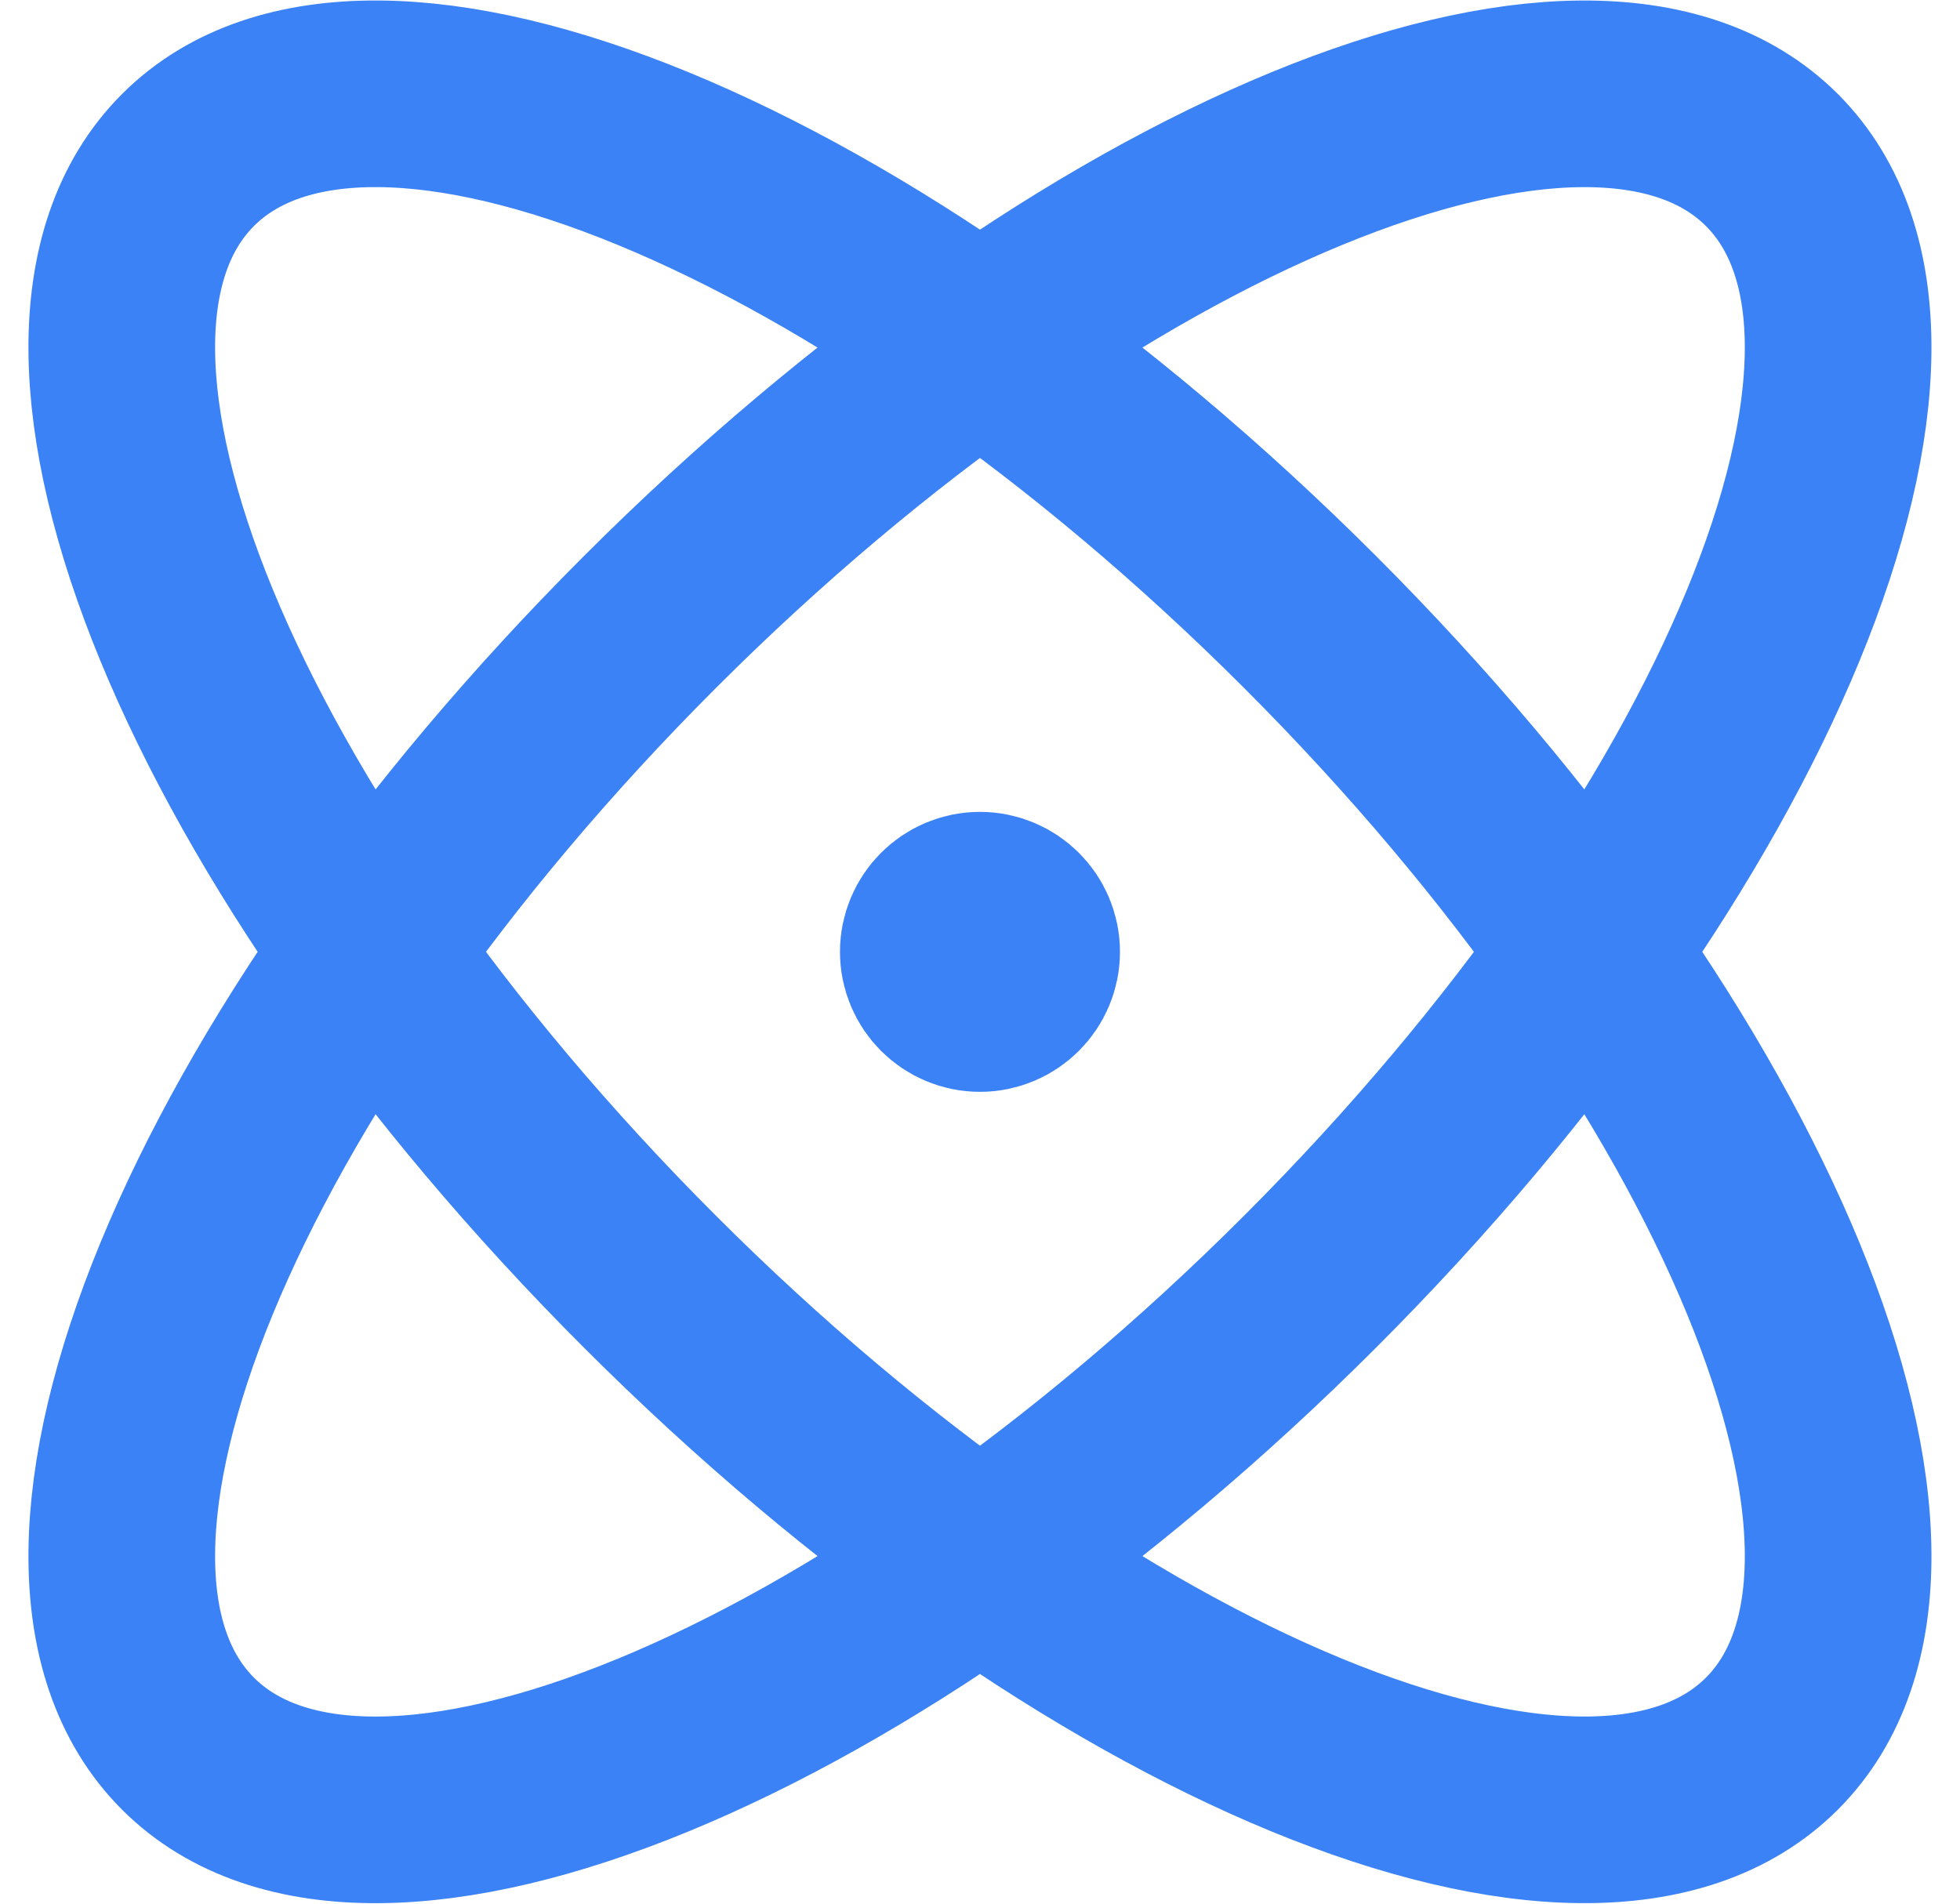 <svg width="35" height="34" viewBox="0 0 35 34" fill="none" xmlns="http://www.w3.org/2000/svg">
<path d="M17.499 17H17.516M23.392 22.893C15.581 30.703 6.612 34.397 3.357 31.142C0.103 27.888 3.796 18.918 11.607 11.108C19.417 3.297 28.387 -0.396 31.641 2.858C34.896 6.112 31.202 15.082 23.392 22.893ZM23.392 11.107C31.202 18.918 34.896 27.888 31.641 31.142C28.387 34.396 19.417 30.703 11.607 22.892C3.796 15.082 0.103 6.112 3.357 2.858C6.611 -0.397 15.581 3.297 23.392 11.107ZM18.333 17C18.333 17.46 17.959 17.834 17.499 17.834C17.039 17.834 16.666 17.46 16.666 17C16.666 16.54 17.039 16.167 17.499 16.167C17.959 16.167 18.333 16.54 18.333 17Z" stroke="#3B82F6" stroke-width="3.333" stroke-linecap="round" stroke-linejoin="round"/>
</svg>
